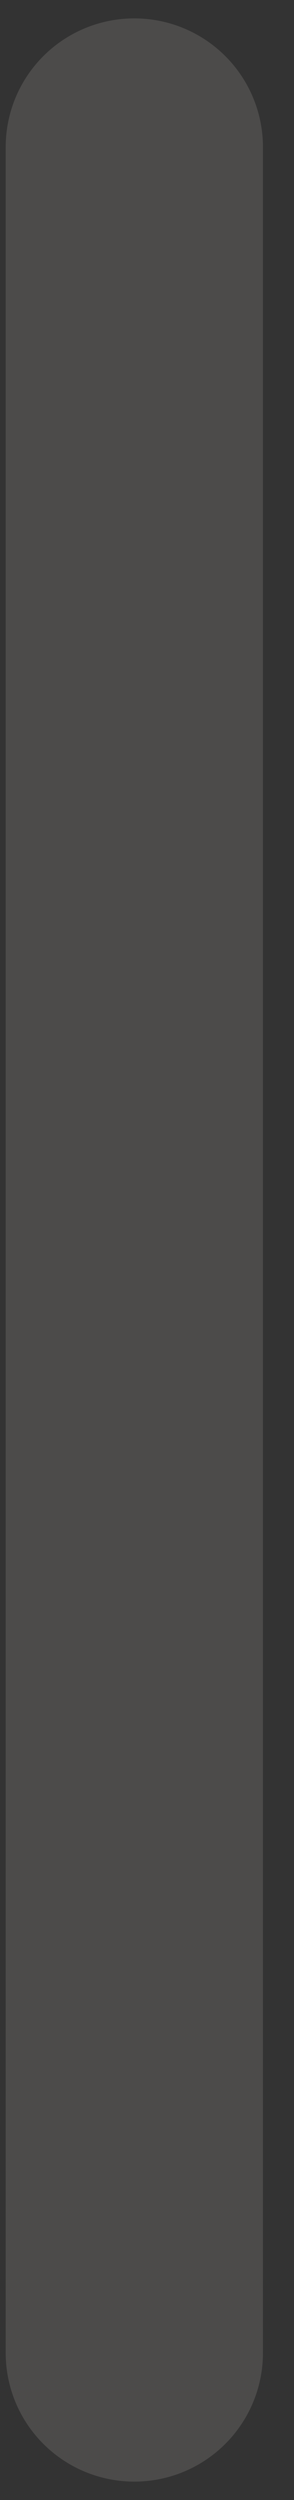 <svg width="8" height="68" viewBox="0 0 8 68" fill="none" xmlns="http://www.w3.org/2000/svg">
<rect x="0" y="0" width="8" height="68" fill="#333333" stroke="none"/>
<g opacity="0.25">
<path fill-rule="evenodd" clip-rule="evenodd" d="M3.655 64L3.655 4L3.655 64Z" fill="white"/>
<path d="M3.655 64L3.655 4" stroke="#99938F" stroke-width="7" stroke-linecap="round"/>
</g>
</svg>
